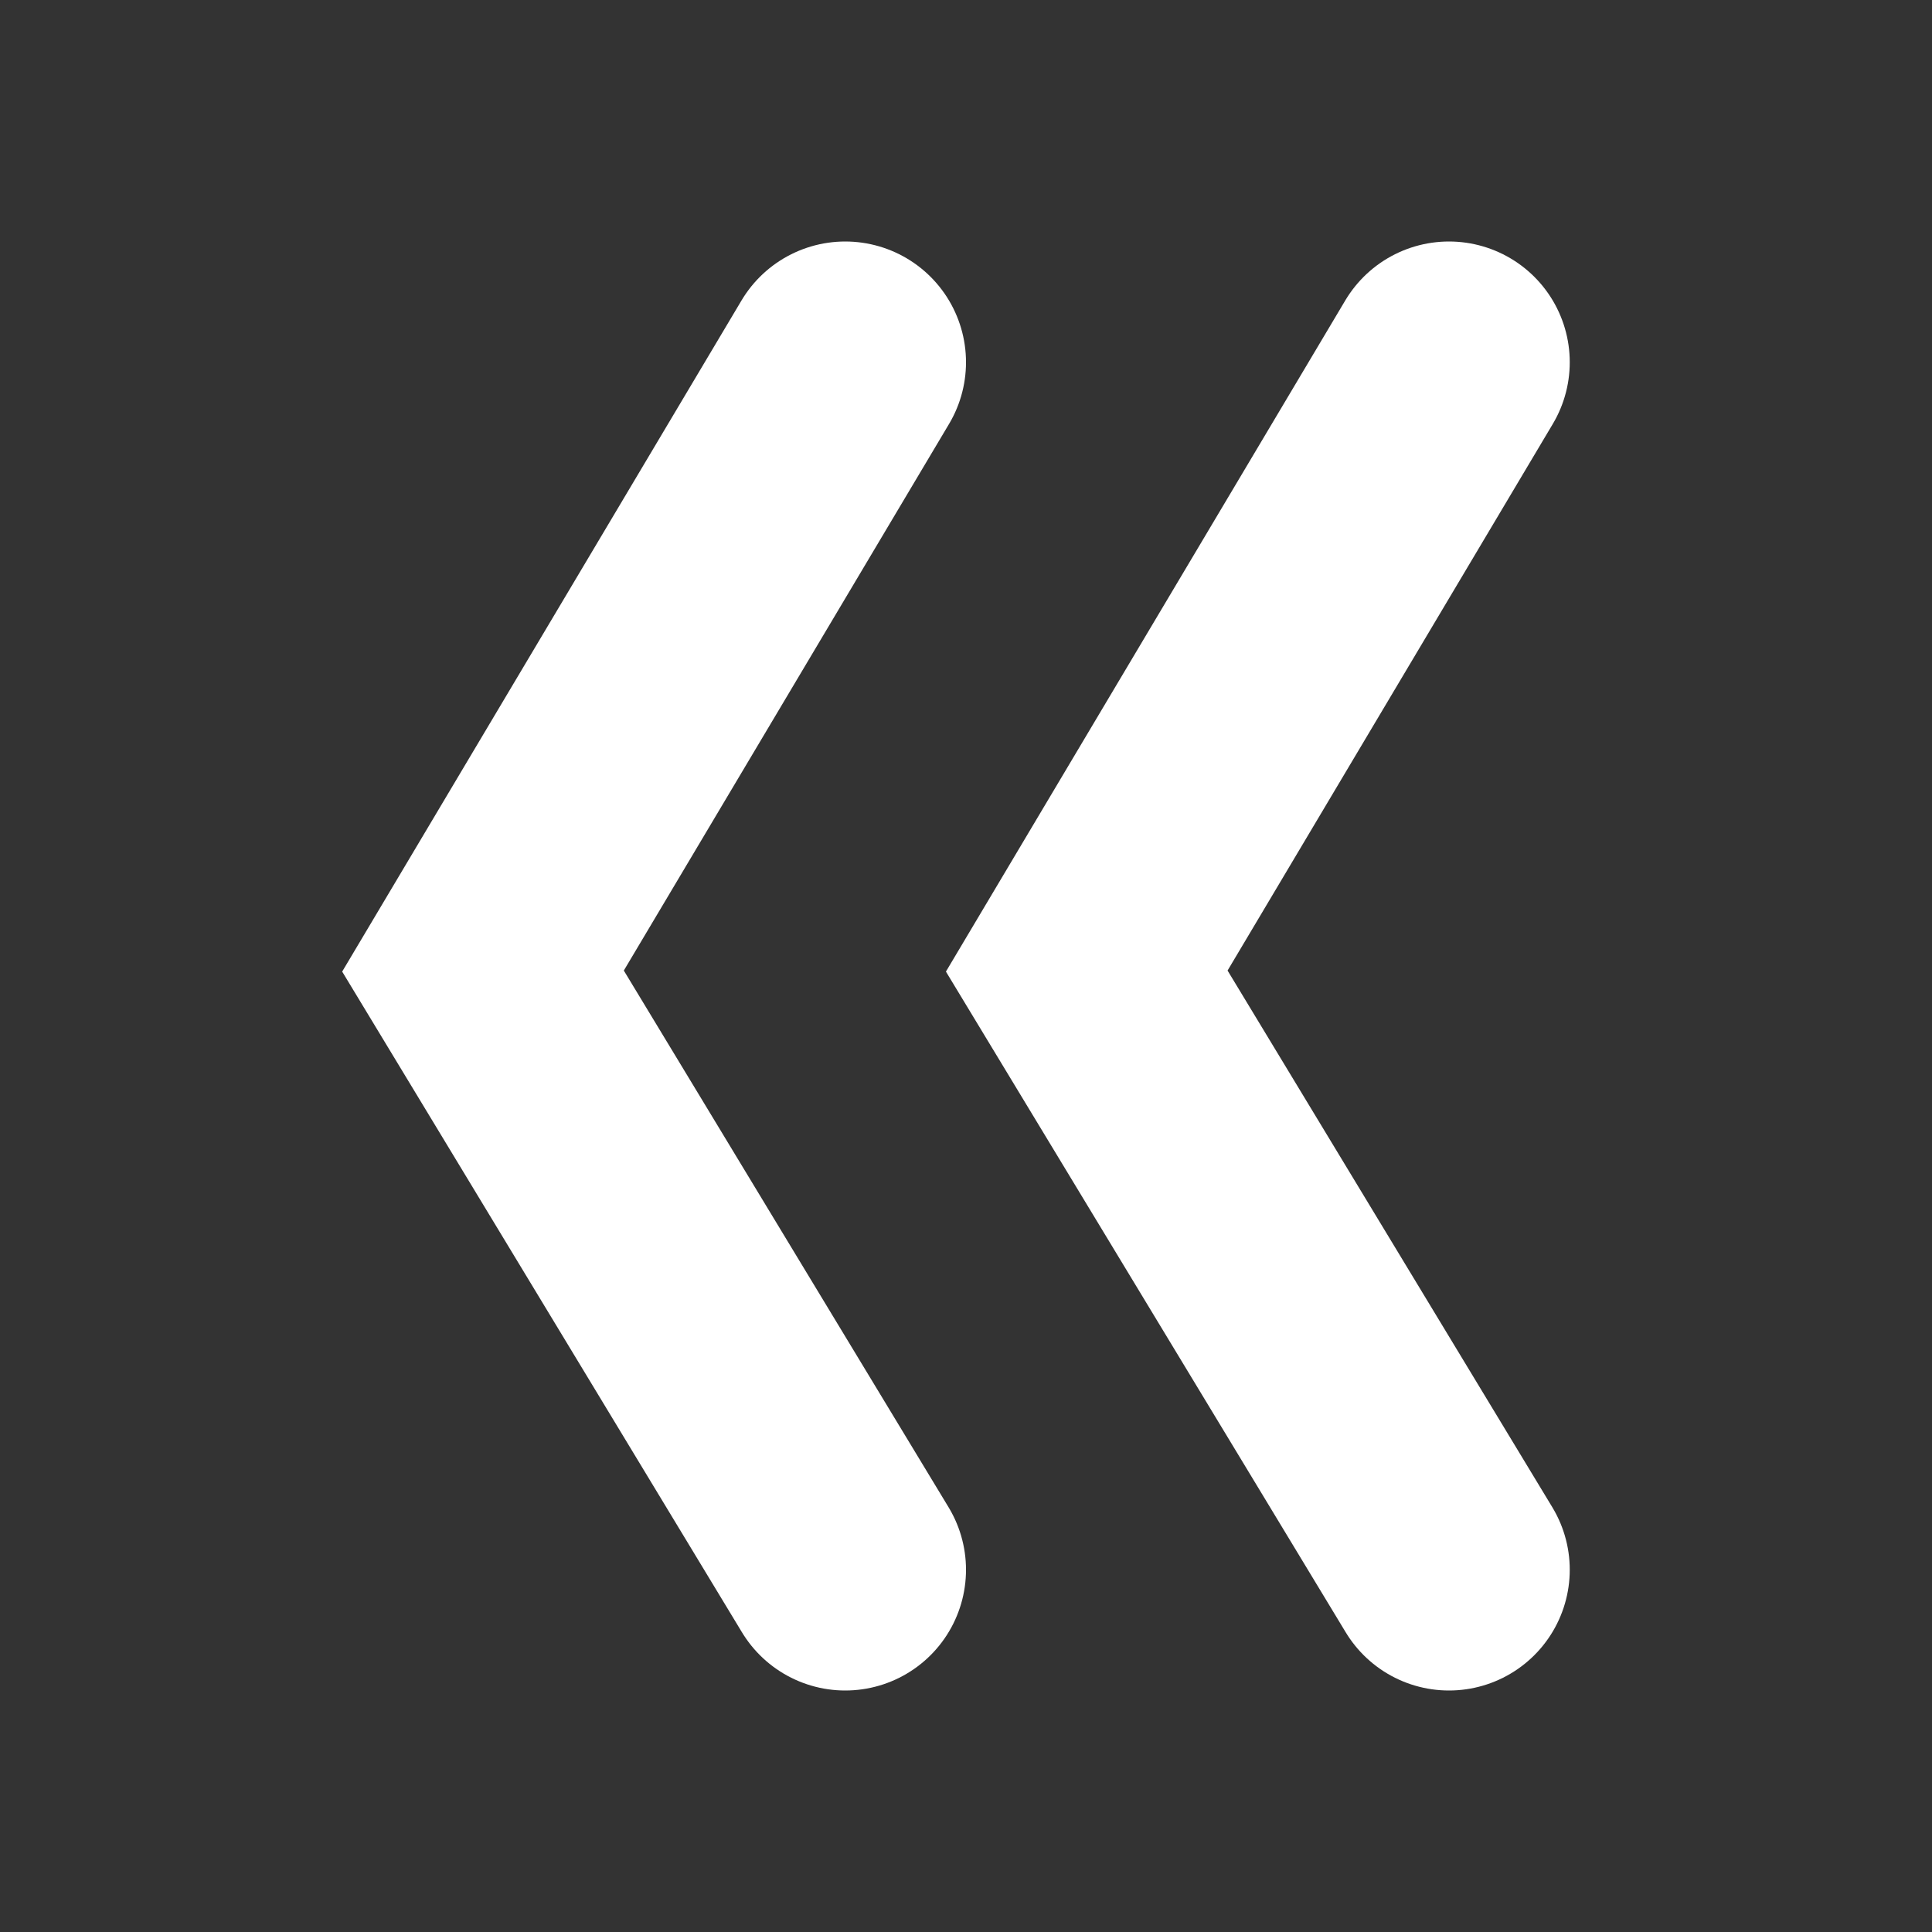 <svg width="16" height="16" viewBox="0 0 16 16" fill="none" xmlns="http://www.w3.org/2000/svg">
<rect x="0" y="0" width="16" height="16" fill="#333333" stroke="none"/>
<path d="M12 13L9 8.042L12 3" stroke="white" stroke-width="2" stroke-linecap="round"/>
<path d="M7 13L4 8.042L7 3" stroke="white" stroke-width="2" stroke-linecap="round"/>
</svg>
